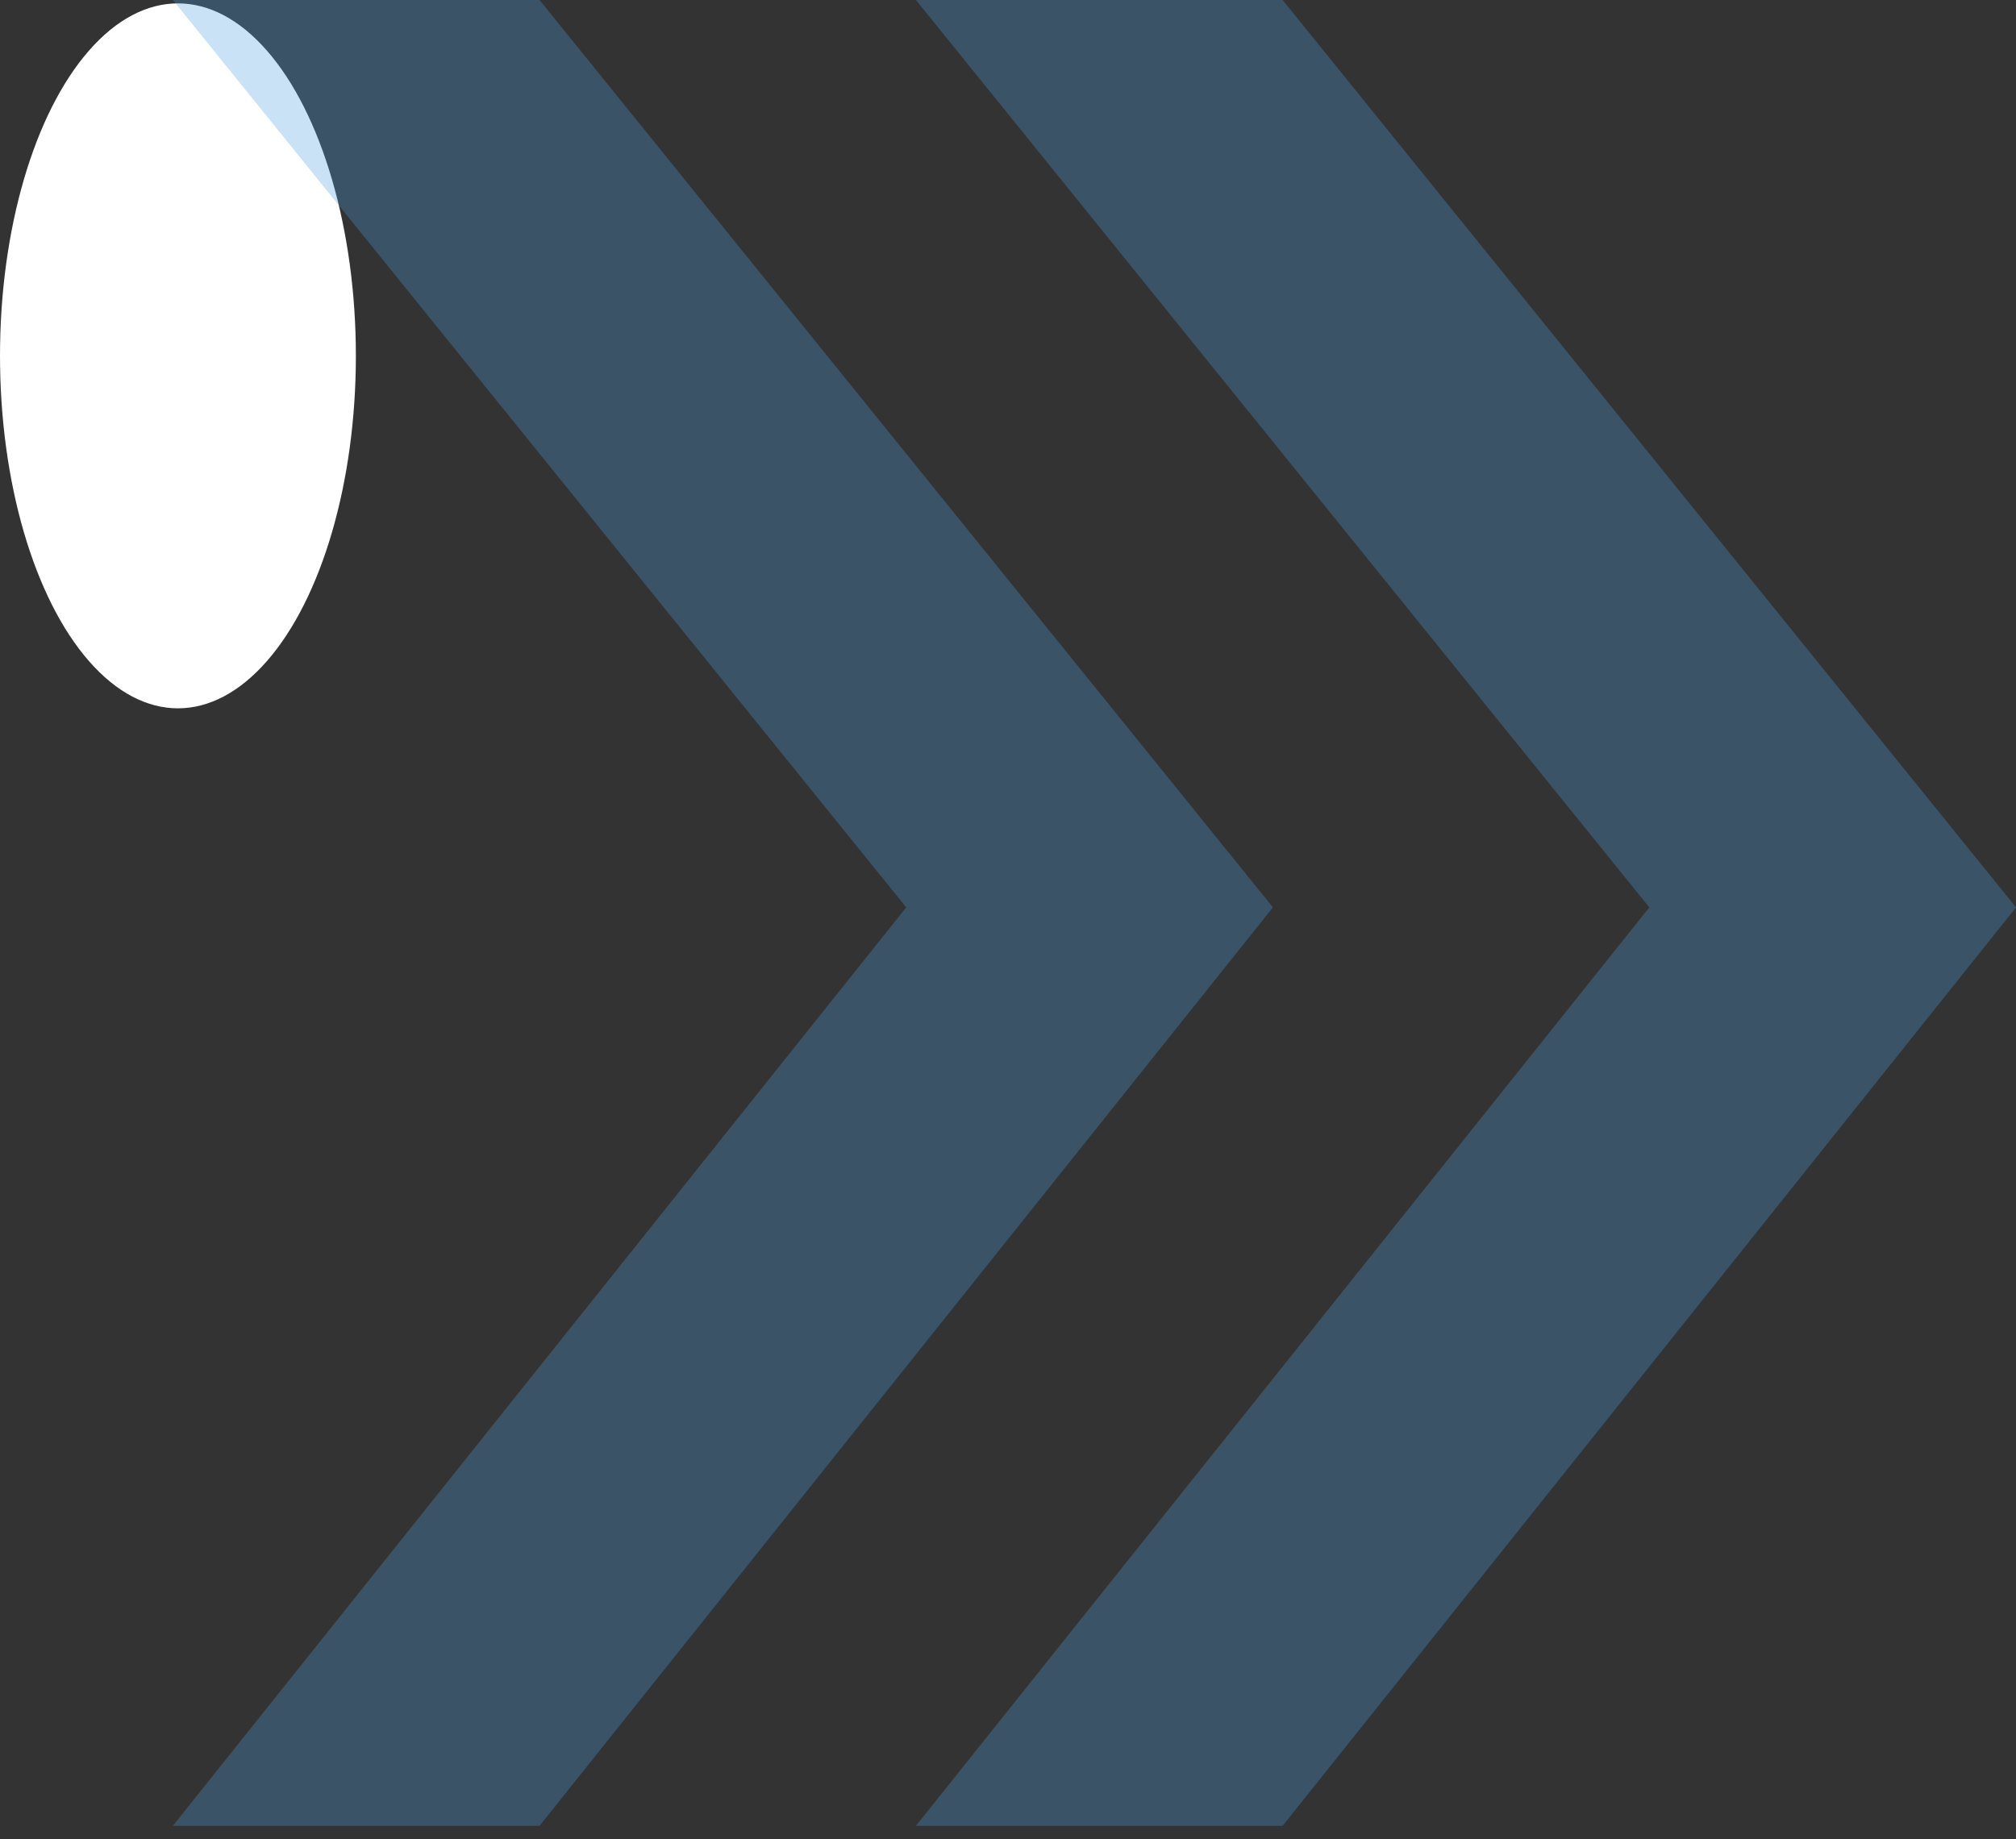 <svg width="137" height="125" viewBox="0 0 137 125" fill="none" xmlns="http://www.w3.org/2000/svg"><rect x="0" y="0" width="137" height="125" fill="#333333" stroke="none"/><g clip-path="url(#clip0)"><ellipse cx="12.092" cy="24.188" rx="12.092" ry="23.958" fill="white"/><path d="M36.665 -1.90735e-05H11.746L61.584 61.675L11.746 124.103H36.665L86.503 61.675L36.665 -1.90735e-05Z" fill="#4D9DE0" fill-opacity="0.3"/><path d="M87.162 -1.90735e-05H62.243L112.081 61.675L62.243 124.103H87.162L137 61.675L87.162 -1.90735e-05Z" fill="#4D9DE0" fill-opacity="0.3"/></g><defs><clipPath id="clip0"><rect width="137" height="125" fill="white"/></clipPath></defs></svg>